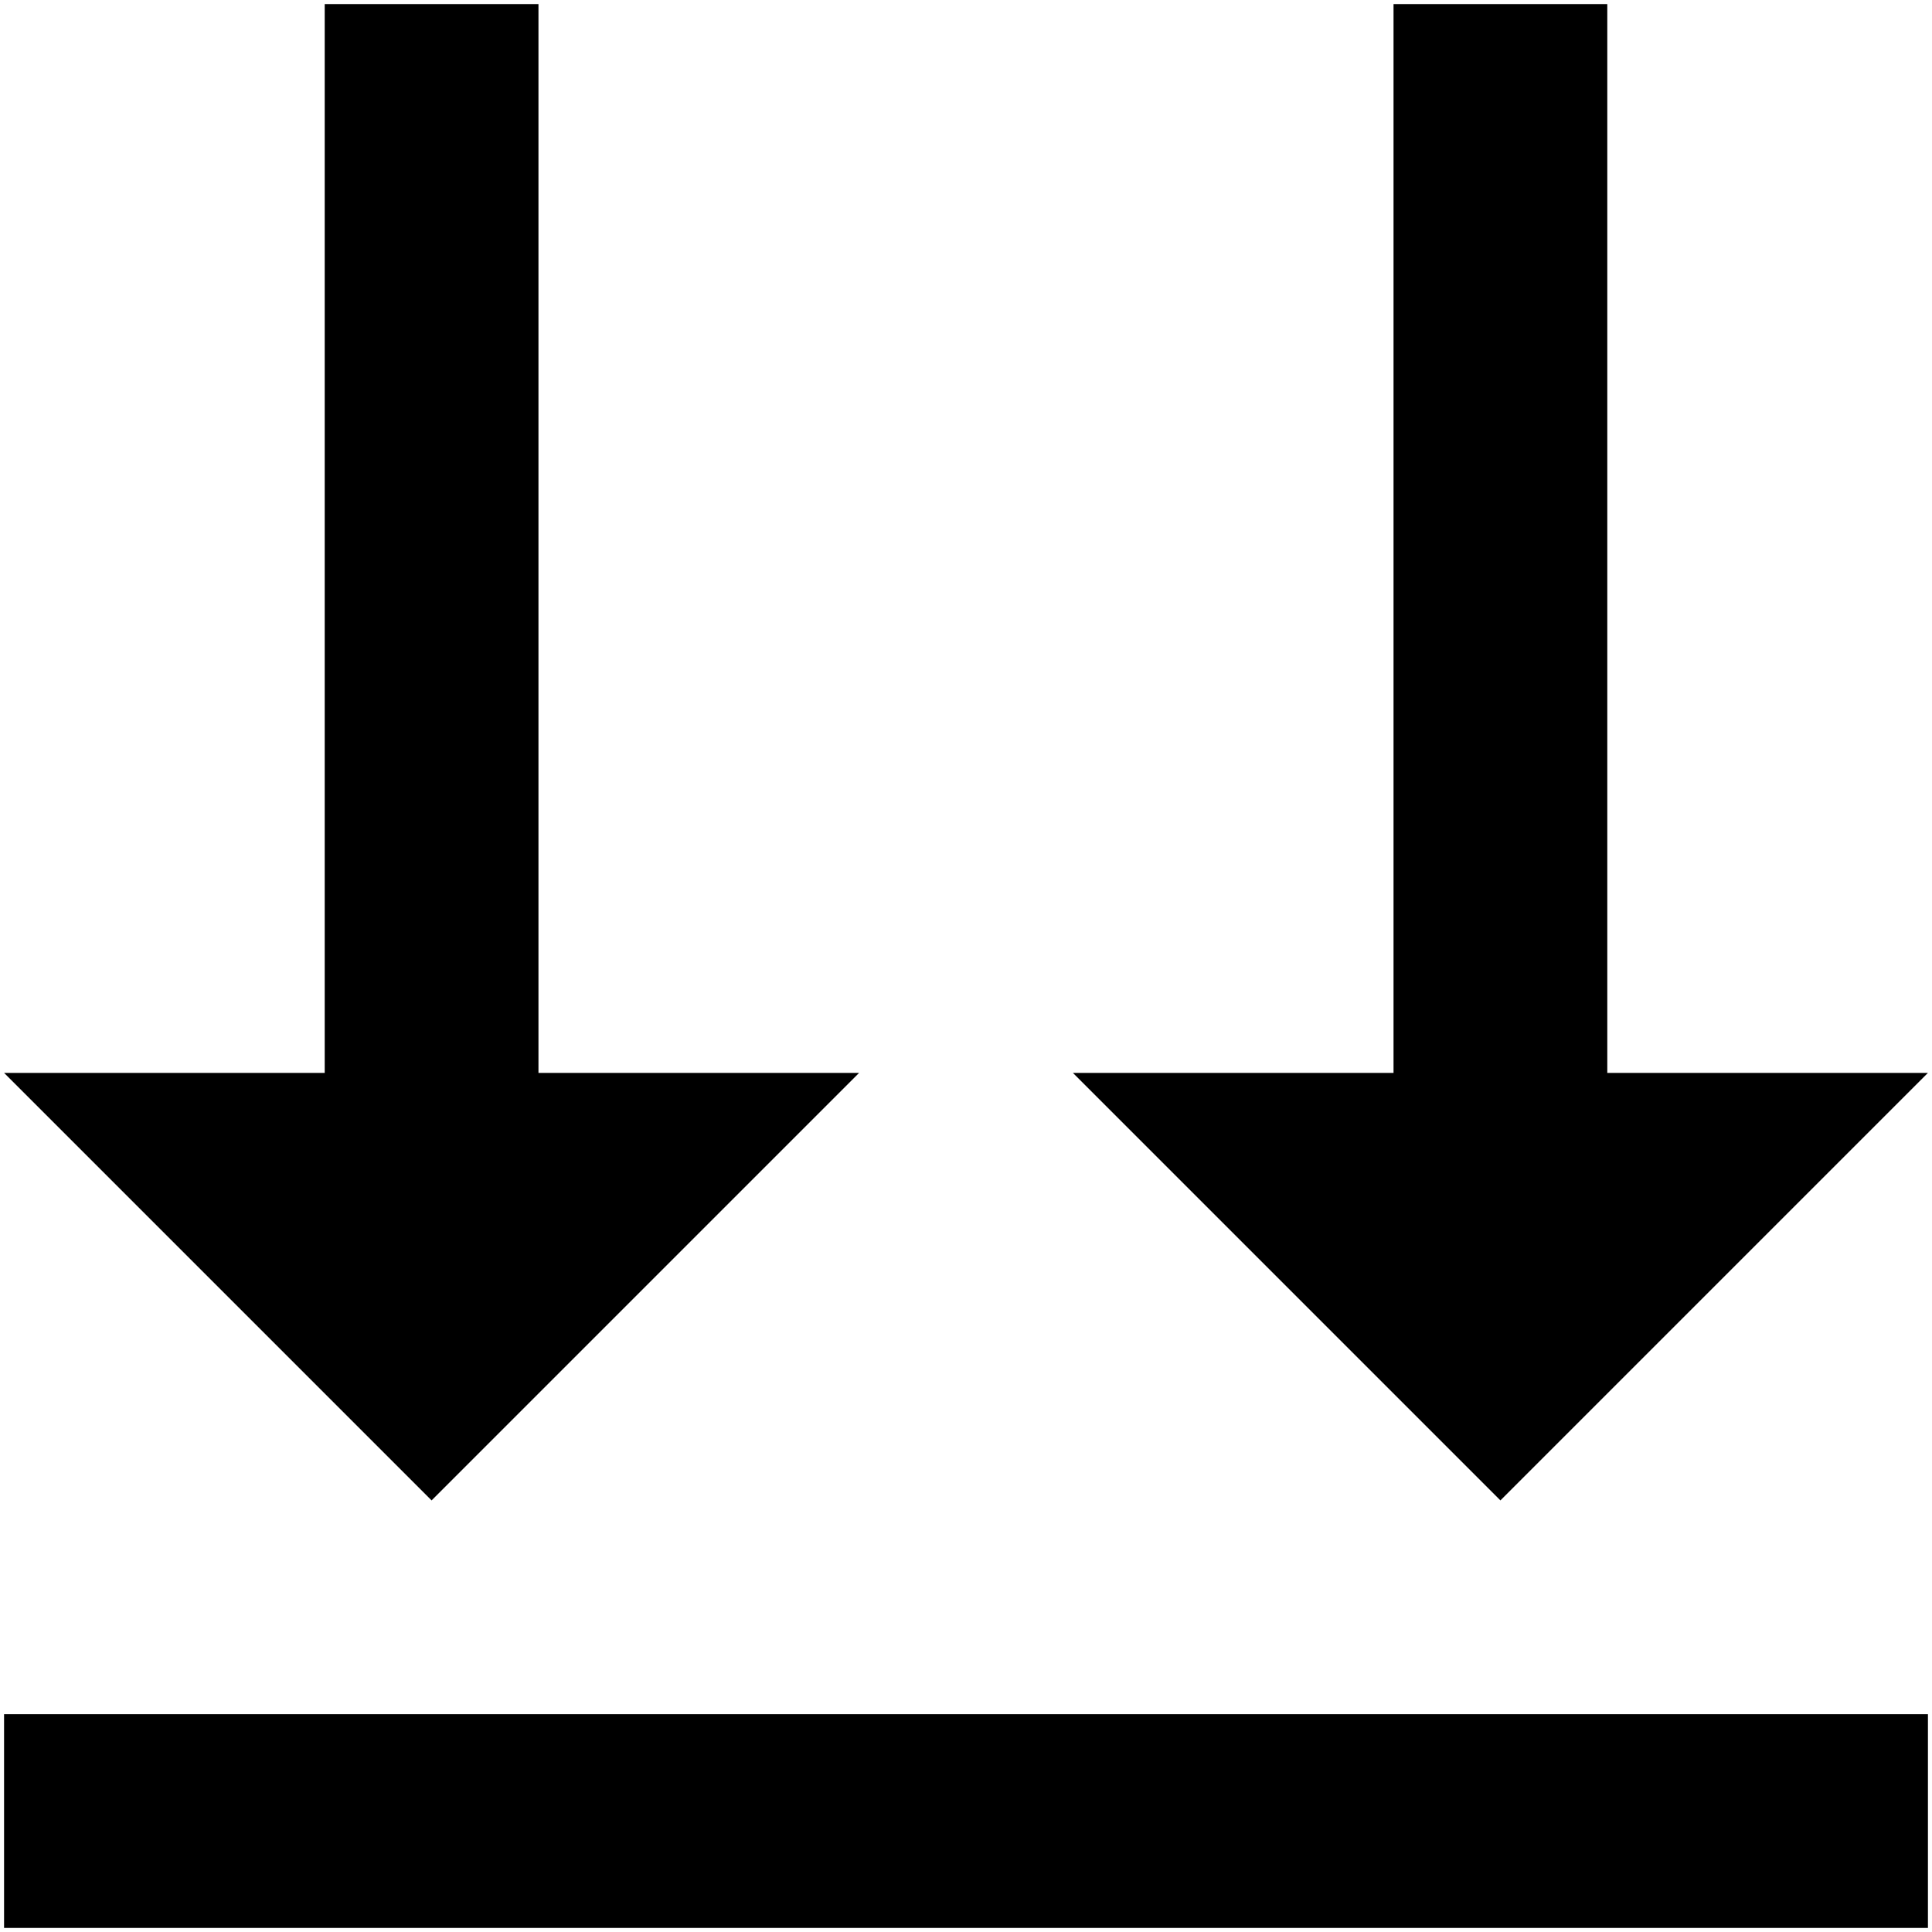 <?xml version="1.0" standalone="no"?><!DOCTYPE svg PUBLIC "-//W3C//DTD SVG 1.1//EN" "http://www.w3.org/Graphics/SVG/1.1/DTD/svg11.dtd"><svg class="icon" width="200px" height="200.00px" viewBox="0 0 1024 1024" version="1.1" xmlns="http://www.w3.org/2000/svg"><path d="M2.152 908.549h1019.696v113.3H2.152v-113.3z m283.249-339.899h169.949l-226.599 226.599-226.599-226.599h169.949V2.152h113.3v566.498z m566.498 0h169.949l-226.599 226.599-226.599-226.599h169.949V2.152h113.3v566.498z" /></svg>